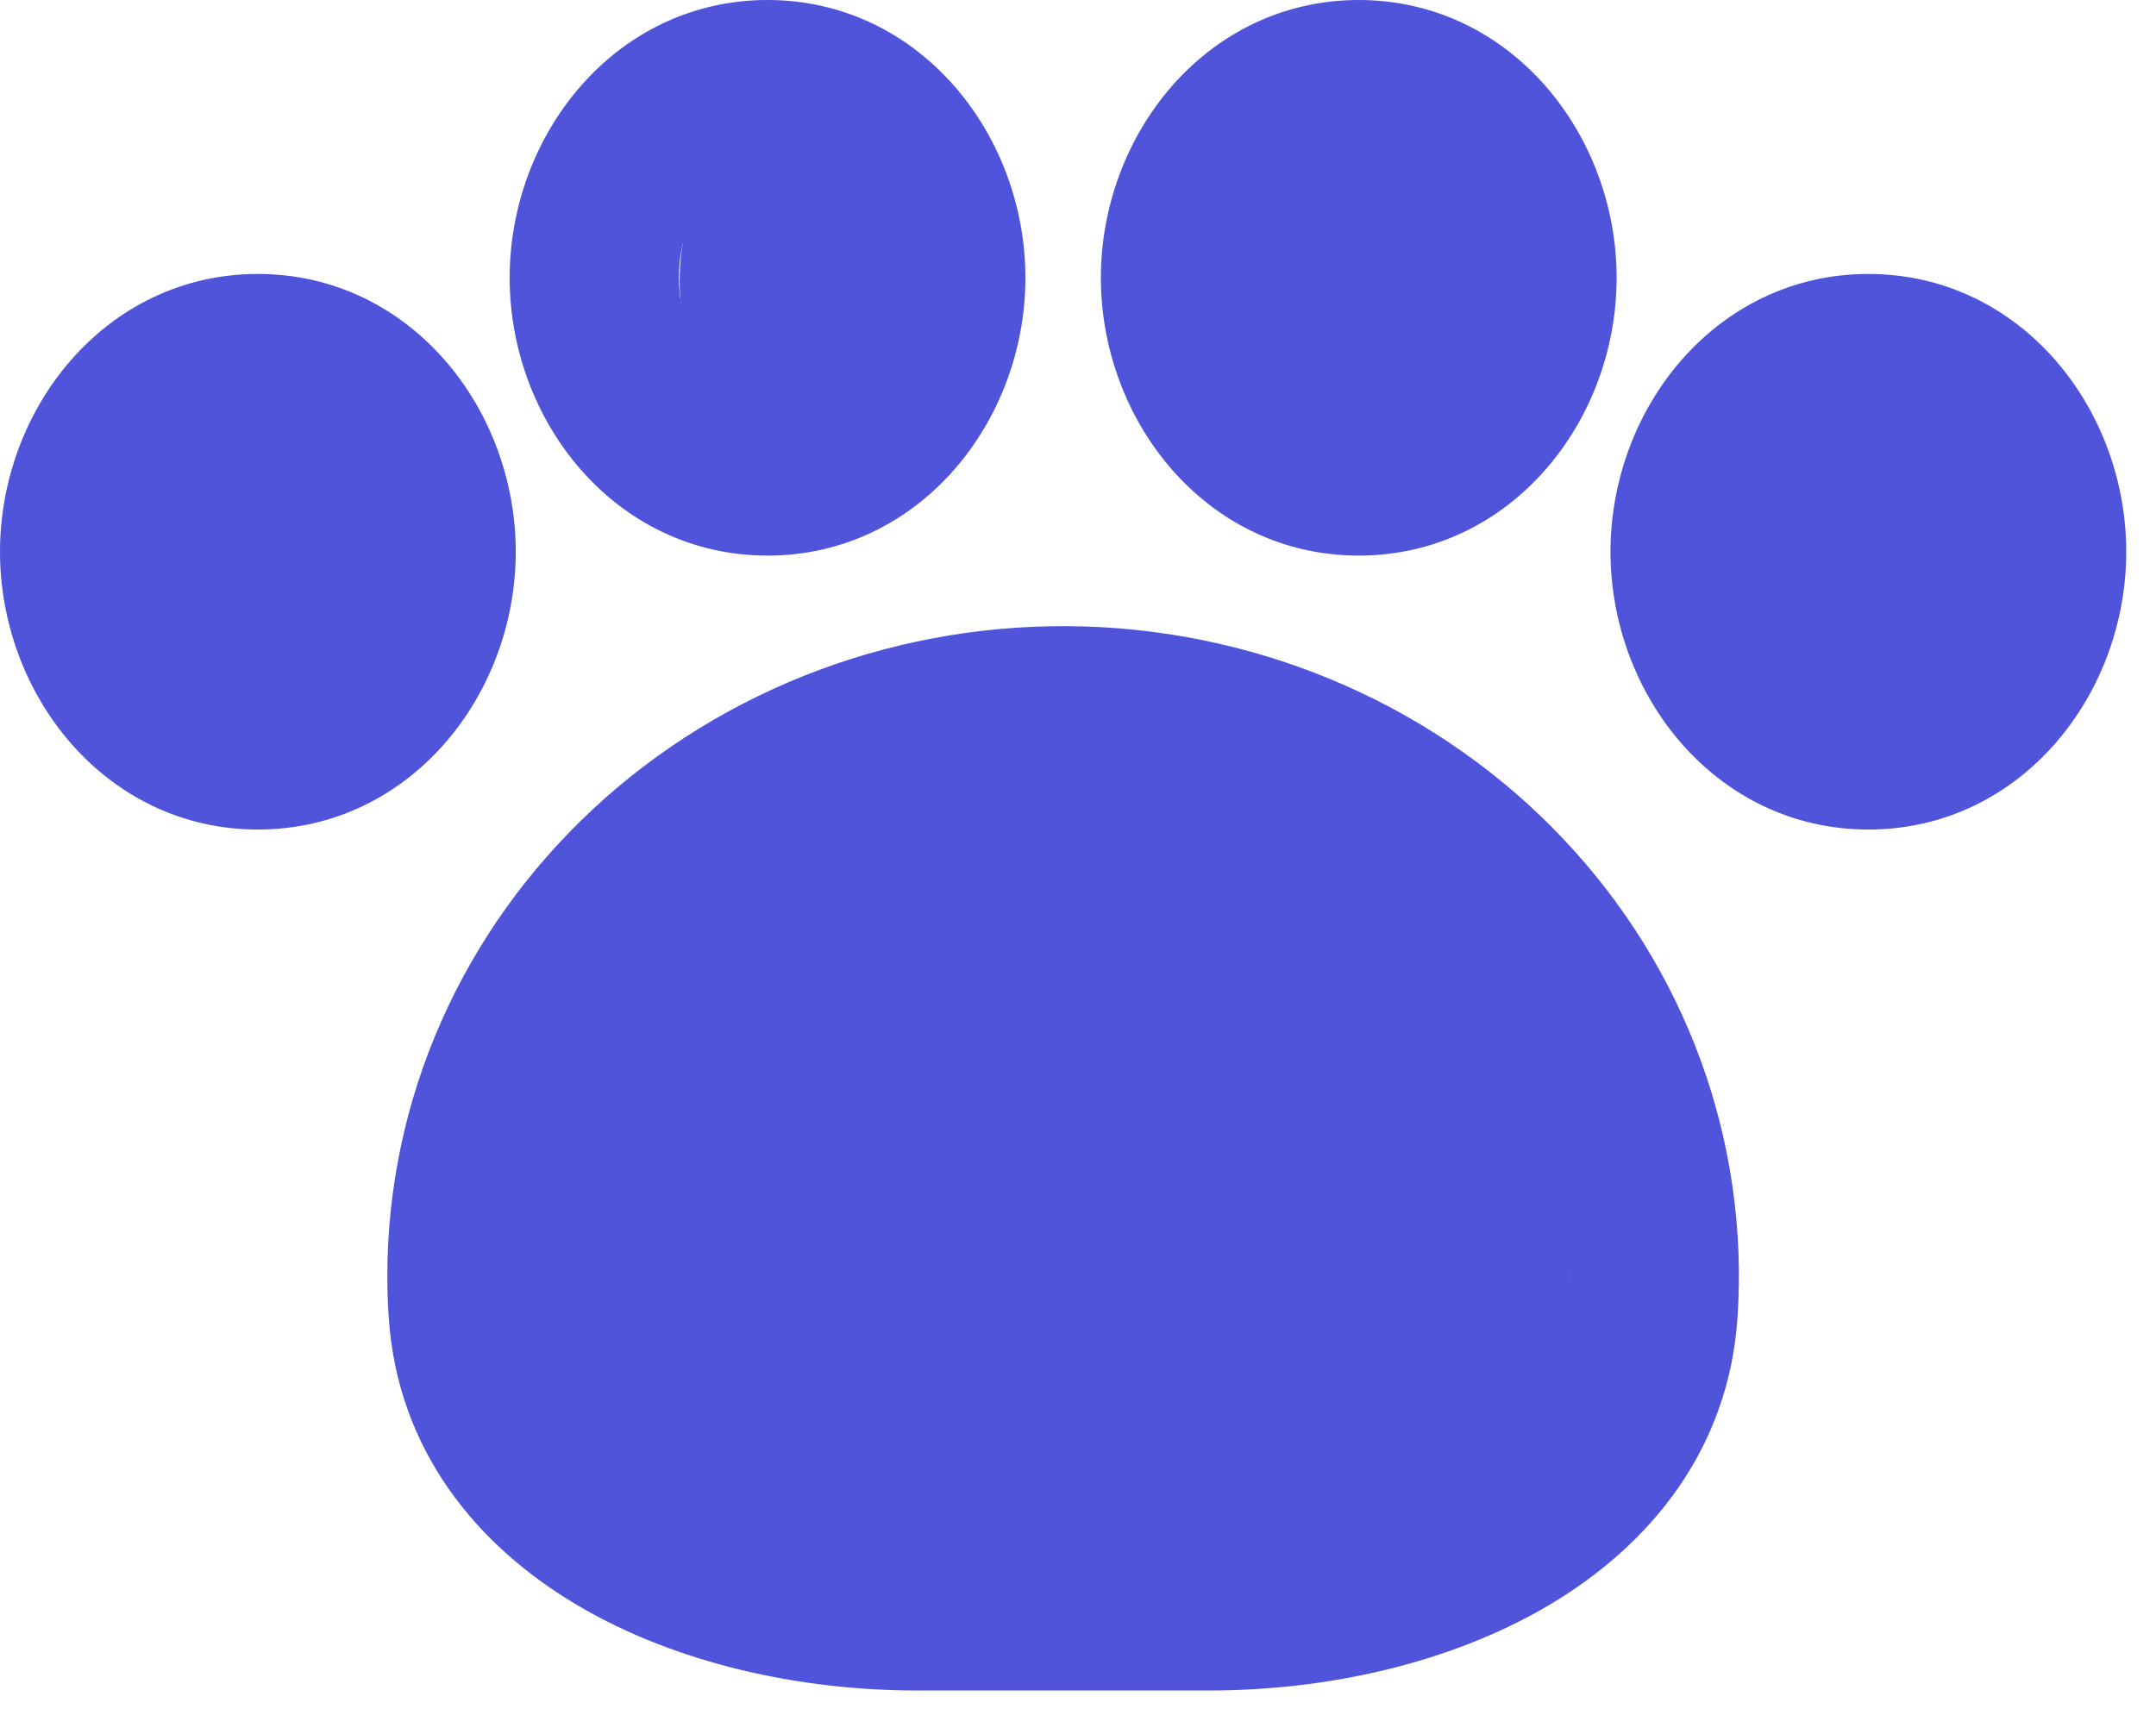<svg width="46" height="37" viewBox="0 0 46 37" fill="none" xmlns="http://www.w3.org/2000/svg">
<rect x="11.5" y="16.5" width="22" height="17" rx="4" fill="#5054DB"/>
<ellipse cx="6" cy="12" rx="2.5" ry="3.5" fill="#5054DB"/>
<ellipse cx="17" cy="6" rx="2.5" ry="3.5" fill="#5054DB"/>
<ellipse cx="29" cy="6" rx="2.5" ry="3.5" fill="#5054DB"/>
<ellipse cx="40" cy="12" rx="2.5" ry="3.5" fill="#5054DB"/>
<path d="M28.99 3.005C27.859 3.005 26.597 4.116 26.597 5.928C26.597 7.74 27.859 8.851 28.99 8.851C30.12 8.851 31.382 7.74 31.382 5.928C31.382 4.116 30.12 3.005 28.99 3.005ZM23.988 5.928C23.988 3.129 26.037 0.5 28.99 0.5C31.942 0.5 33.992 3.129 33.992 5.928C33.992 8.727 31.944 11.356 28.99 11.356C26.035 11.356 23.988 8.727 23.988 5.928ZM5.502 8.851C4.371 8.851 3.11 9.961 3.11 11.774C3.11 13.586 4.371 14.696 5.502 14.696C6.633 14.696 7.894 13.586 7.894 11.774C7.894 9.961 6.633 8.851 5.502 8.851ZM0.5 11.774C0.5 8.974 2.55 6.346 5.502 6.346C8.454 6.346 10.504 8.974 10.504 11.774C10.504 14.573 8.454 17.202 5.502 17.202C2.55 17.202 0.5 14.573 0.5 11.774ZM22.683 16.367C21.137 16.367 19.608 16.671 18.19 17.26C16.772 17.849 15.494 18.712 14.437 19.794C13.379 20.875 12.563 22.154 12.041 23.55C11.518 24.946 11.299 26.43 11.396 27.911C11.503 29.556 12.447 30.807 13.944 31.692C15.471 32.594 17.519 33.068 19.563 33.068H25.8C27.846 33.068 29.894 32.592 31.42 31.69C32.918 30.805 33.863 29.556 33.969 27.911C34.067 26.43 33.848 24.946 33.325 23.55C32.802 22.154 31.986 20.875 30.929 19.794C29.871 18.712 28.594 17.849 27.176 17.26C25.757 16.671 24.228 16.367 22.683 16.367ZM8.764 27.223C8.764 25.433 9.139 23.66 9.866 22.012C10.594 20.364 11.659 18.872 12.998 17.627C14.337 16.381 15.924 15.407 17.663 14.761C19.402 14.115 21.259 13.812 23.123 13.868C24.987 13.925 26.82 14.341 28.513 15.091C30.207 15.841 31.726 16.91 32.98 18.234C34.235 19.558 35.2 21.111 35.817 22.801C36.434 24.49 36.691 26.281 36.573 28.068C36.403 30.697 34.841 32.612 32.789 33.825C30.764 35.021 28.215 35.574 25.8 35.574H19.565C17.148 35.574 14.601 35.021 12.576 33.825C10.523 32.612 8.962 30.697 8.792 28.068C8.773 27.786 8.764 27.505 8.764 27.223ZM37.471 11.774C37.471 9.961 38.733 8.851 39.864 8.851C40.994 8.851 42.256 9.961 42.256 11.774C42.256 13.586 40.994 14.696 39.864 14.696C38.733 14.696 37.471 13.586 37.471 11.774ZM39.864 6.346C36.909 6.346 34.861 8.974 34.861 11.774C34.861 14.573 36.909 17.202 39.864 17.202C42.818 17.202 44.865 14.573 44.865 11.774C44.865 8.974 42.818 6.346 39.864 6.346ZM13.984 5.928C13.984 4.116 15.245 3.005 16.376 3.005C17.507 3.005 18.768 4.116 18.768 5.928C18.768 7.74 17.507 8.851 16.376 8.851C15.245 8.851 13.984 7.74 13.984 5.928ZM16.376 0.5C13.423 0.5 11.374 3.129 11.374 5.928C11.374 8.727 13.423 11.356 16.376 11.356C19.328 11.356 21.378 8.727 21.378 5.928C21.378 3.129 19.328 0.5 16.376 0.5Z" fill="#5054DB" stroke="#5054DB"/>
</svg>
